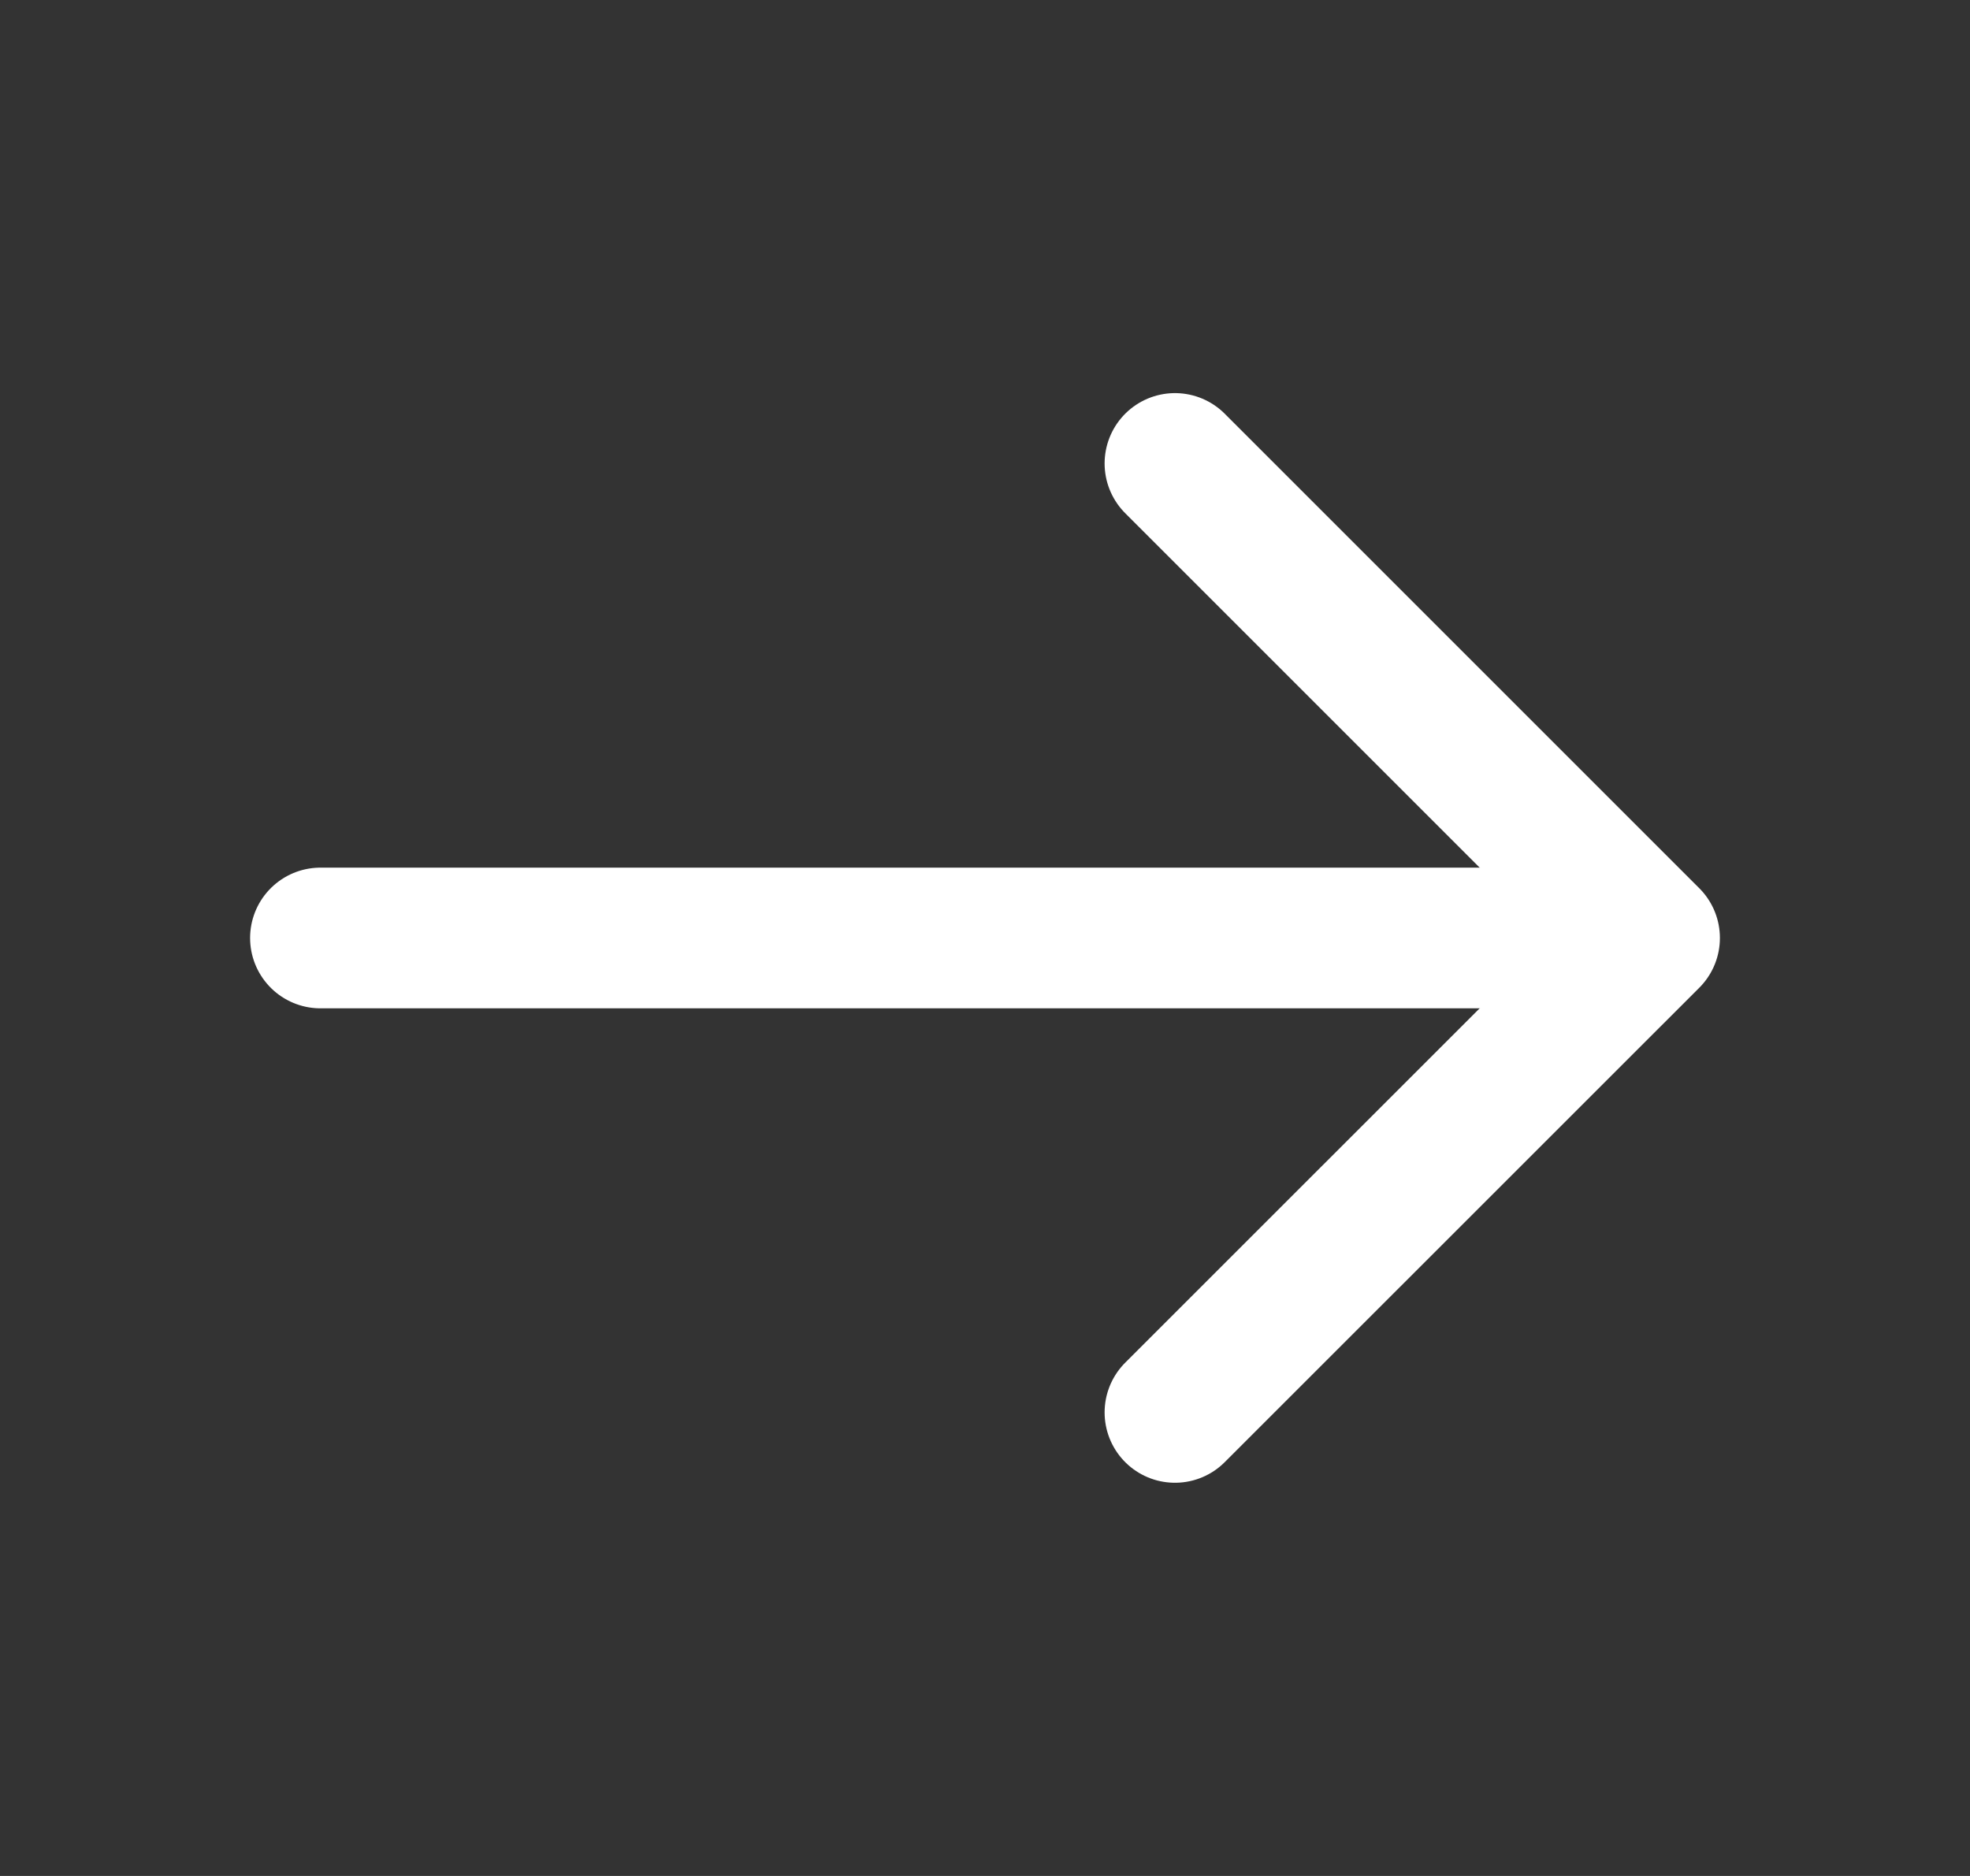 <svg width="21" height="20" viewBox="0 0 21 20" fill="none" xmlns="http://www.w3.org/2000/svg">
<rect x="0" y="0" width="21" height="20" fill="#333333" stroke="none"/>
<path d="M12.525 4.941L17.584 10L12.525 15.058" stroke="white" stroke-width="1.5" stroke-miterlimit="10" stroke-linecap="round" stroke-linejoin="round"/>
<path d="M3.416 10H17.441" stroke="white" stroke-width="1.5" stroke-miterlimit="10" stroke-linecap="round" stroke-linejoin="round"/>
</svg>
